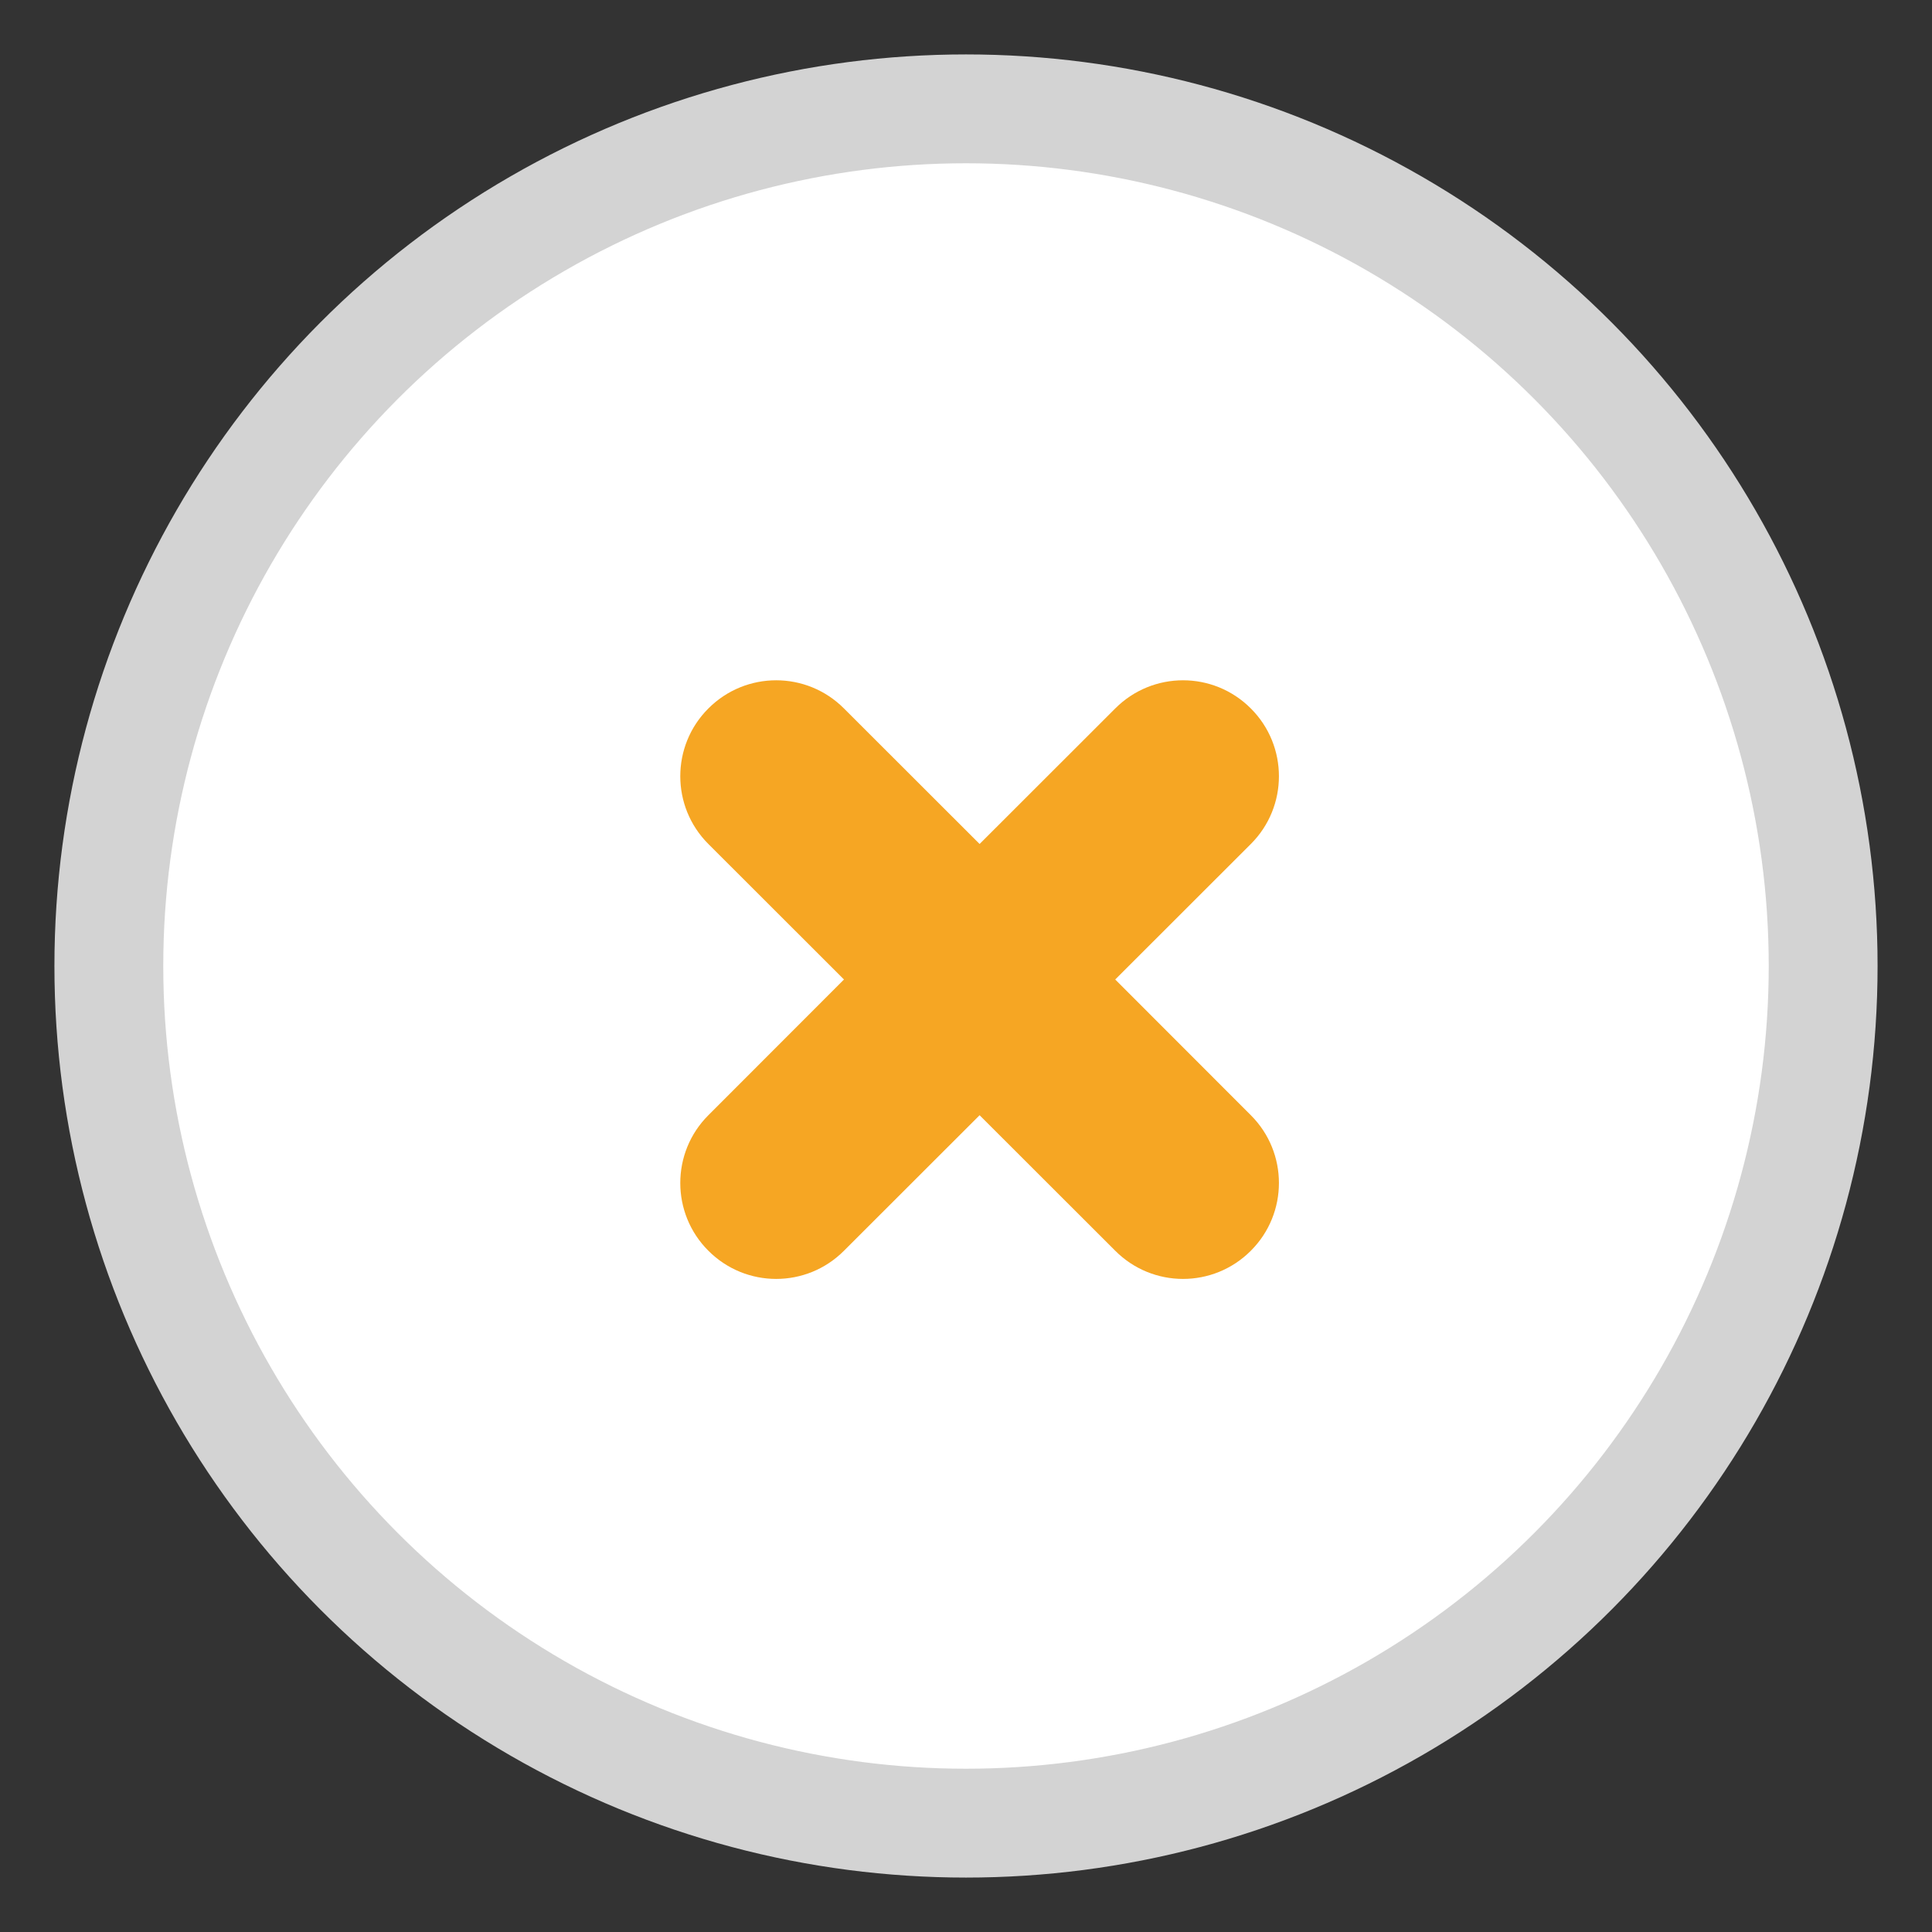 <?xml version="1.0" encoding="UTF-8" standalone="no"?>
<svg width="71px" height="71px" viewBox="0 0 71 71" version="1.1" xmlns="http://www.w3.org/2000/svg" xmlns:xlink="http://www.w3.org/1999/xlink">
    <rect x="0" y="0" width="71" height="71" fill="#333333" stroke="none"/>
    <!-- Generator: Sketch 3.6.1 (26313) - http://www.bohemiancoding.com/sketch -->
    <title>Group</title>
    <desc>Created with Sketch.</desc>
    <defs></defs>
    <g id="Page-1" stroke="none" stroke-width="1" fill="none" fill-rule="evenodd">
        <g id="Gaminder-Copy" transform="translate(-63, -408)">
            <g id="Group-2" transform="translate(67, 412)">
                <g id="Group">
                    <circle id="Oval-1" stroke="#D3D3D3" stroke-width="4" fill="#FFFFFF" cx="31.5" cy="31.5" r="31.5"></circle>
                    <path d="M36.984,31.996 L41.968,27.016 C43.344,25.643 43.344,23.409 41.968,22.036 C40.591,20.655 38.36,20.655 36.984,22.036 L32,27.016 L27.016,22.036 C25.64,20.655 23.409,20.655 22.032,22.036 C20.656,23.409 20.656,25.643 22.032,27.016 L27.016,31.996 L22.032,36.984 C20.656,38.357 20.656,40.591 22.032,41.964 C23.409,43.345 25.64,43.345 27.016,41.964 L32,36.984 L36.984,41.964 C38.36,43.345 40.591,43.345 41.968,41.964 C43.344,40.591 43.344,38.357 41.968,36.984 L36.984,31.996" id="Fill-35" fill="#F6A623"></path>
                </g>
            </g>
        </g>
    </g>
</svg>